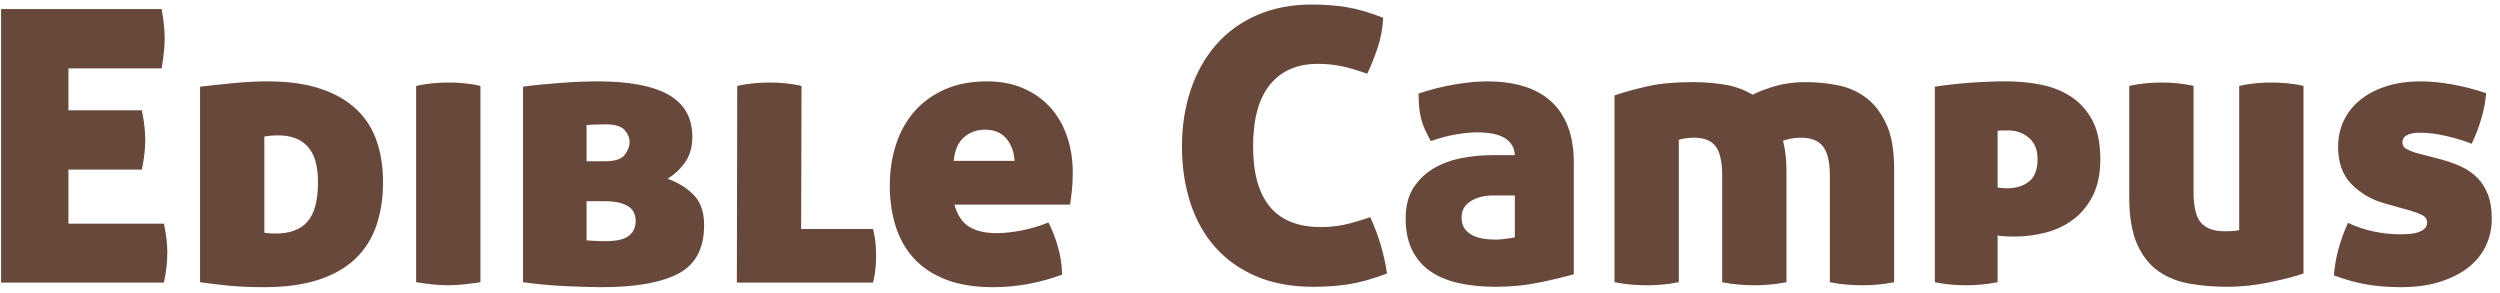 <?xml version="1.0" encoding="UTF-8" standalone="no"?>
<svg width="230px" height="27px" viewBox="0 0 230 27" version="1.1" xmlns="http://www.w3.org/2000/svg" xmlns:xlink="http://www.w3.org/1999/xlink">
    <!-- Generator: Sketch 3.7.1 (28215) - http://www.bohemiancoding.com/sketch -->
    <title>logo</title>
    <desc>Created with Sketch.</desc>
    <defs></defs>
    <g id="Page-1" stroke="none" stroke-width="1" fill="none" fill-rule="evenodd">
        <g id="thumbnail" transform="translate(-69, -126)" fill="#68483B">
            <path d="M82.365,138.875 C82.365,139.692 82.26,140.602 82.05,141.605 L75.295,141.605 L75.295,146.575 L84.08,146.575 C84.29,147.555 84.395,148.442 84.395,149.235 C84.395,150.098 84.29,151.02 84.08,152 L69.1,152 L69.1,126.835 L83.87,126.835 C83.963,127.348 84.033,127.827 84.08,128.27 C84.127,128.713 84.15,129.133 84.15,129.53 C84.15,130.3 84.057,131.222 83.87,132.295 L75.295,132.295 L75.295,136.145 L82.05,136.145 C82.26,137.172 82.365,138.082 82.365,138.875 L82.365,138.875 Z M93.6,133.485 C95.49,133.485 97.106,133.707 98.448,134.15 C99.789,134.593 100.892,135.217 101.755,136.023 C102.618,136.828 103.248,137.802 103.645,138.945 C104.042,140.088 104.24,141.36 104.24,142.76 C104.24,144.23 104.036,145.56 103.627,146.75 C103.219,147.94 102.578,148.955 101.703,149.795 C100.827,150.635 99.696,151.282 98.308,151.738 C96.919,152.193 95.245,152.42 93.285,152.42 C92.142,152.42 91.121,152.379 90.222,152.298 C89.324,152.216 88.385,152.105 87.405,151.965 L87.405,133.975 C88.385,133.858 89.423,133.748 90.52,133.643 C91.617,133.537 92.643,133.485 93.6,133.485 L93.6,133.485 Z M93.32,147.415 C93.413,147.415 93.536,147.427 93.688,147.45 C93.839,147.473 94.067,147.485 94.37,147.485 C95.677,147.485 96.651,147.118 97.293,146.382 C97.934,145.647 98.255,144.44 98.255,142.76 C98.255,141.267 97.94,140.176 97.31,139.488 C96.68,138.799 95.782,138.455 94.615,138.455 C94.335,138.455 94.078,138.467 93.845,138.49 C93.612,138.513 93.437,138.537 93.32,138.56 L93.32,147.415 Z M113.2,151.965 C112.593,152.058 112.045,152.128 111.555,152.175 C111.065,152.222 110.622,152.245 110.225,152.245 C109.828,152.245 109.385,152.222 108.895,152.175 C108.405,152.128 107.868,152.058 107.285,151.965 L107.285,133.905 C107.798,133.788 108.306,133.707 108.808,133.66 C109.309,133.613 109.793,133.59 110.26,133.59 C110.703,133.59 111.182,133.613 111.695,133.66 C112.208,133.707 112.71,133.788 113.2,133.905 L113.2,151.965 Z M117.12,133.975 C117.587,133.905 118.123,133.841 118.73,133.782 C119.337,133.724 119.955,133.672 120.585,133.625 C121.215,133.578 121.827,133.543 122.422,133.52 C123.018,133.497 123.537,133.485 123.98,133.485 C126.897,133.485 129.078,133.899 130.525,134.727 C131.972,135.556 132.695,136.845 132.695,138.595 C132.695,139.482 132.491,140.234 132.083,140.852 C131.674,141.471 131.12,142.002 130.42,142.445 C131.4,142.795 132.205,143.297 132.835,143.95 C133.465,144.603 133.78,145.525 133.78,146.715 C133.78,148.862 132.987,150.349 131.4,151.178 C129.813,152.006 127.468,152.42 124.365,152.42 C123.548,152.42 122.481,152.391 121.162,152.333 C119.844,152.274 118.497,152.152 117.12,151.965 L117.12,133.975 Z M122.965,144.51 L122.965,148.115 C123.035,148.115 123.222,148.127 123.525,148.15 C123.828,148.173 124.237,148.185 124.75,148.185 C125.73,148.185 126.43,148.022 126.85,147.695 C127.27,147.368 127.48,146.913 127.48,146.33 C127.48,146.097 127.439,145.869 127.358,145.648 C127.276,145.426 127.13,145.233 126.92,145.07 C126.71,144.907 126.418,144.773 126.045,144.667 C125.672,144.562 125.182,144.51 124.575,144.51 L122.965,144.51 Z M122.965,140.835 L124.68,140.835 C125.567,140.835 126.162,140.643 126.465,140.257 C126.768,139.872 126.92,139.47 126.92,139.05 C126.92,138.653 126.763,138.286 126.448,137.947 C126.132,137.609 125.555,137.44 124.715,137.44 C124.458,137.44 124.161,137.446 123.823,137.458 C123.484,137.469 123.198,137.487 122.965,137.51 L122.965,140.835 Z M142.705,147.065 L149.32,147.065 C149.437,147.532 149.512,147.963 149.548,148.36 C149.583,148.757 149.6,149.142 149.6,149.515 C149.6,149.888 149.583,150.279 149.548,150.688 C149.512,151.096 149.437,151.533 149.32,152 L136.79,152 L136.825,133.905 C137.338,133.788 137.846,133.707 138.347,133.66 C138.849,133.613 139.333,133.59 139.8,133.59 C140.243,133.59 140.722,133.613 141.235,133.66 C141.748,133.707 142.25,133.788 142.74,133.905 L142.705,147.065 Z M156.81,144.825 C157.067,145.782 157.516,146.458 158.157,146.855 C158.799,147.252 159.645,147.45 160.695,147.45 C161.372,147.45 162.13,147.368 162.97,147.205 C163.81,147.042 164.638,146.797 165.455,146.47 C165.782,147.077 166.067,147.8 166.312,148.64 C166.558,149.48 166.692,150.355 166.715,151.265 C164.638,152.035 162.515,152.42 160.345,152.42 C158.665,152.42 157.224,152.187 156.023,151.72 C154.821,151.253 153.841,150.606 153.083,149.778 C152.324,148.949 151.764,147.963 151.403,146.82 C151.041,145.677 150.86,144.428 150.86,143.075 C150.86,141.745 151.047,140.497 151.42,139.33 C151.793,138.163 152.353,137.148 153.1,136.285 C153.847,135.422 154.78,134.739 155.9,134.238 C157.02,133.736 158.327,133.485 159.82,133.485 C161.057,133.485 162.159,133.695 163.127,134.115 C164.096,134.535 164.918,135.112 165.595,135.847 C166.272,136.583 166.791,137.469 167.153,138.507 C167.514,139.546 167.695,140.672 167.695,141.885 C167.695,142.515 167.666,143.081 167.607,143.583 C167.549,144.084 167.497,144.498 167.45,144.825 L156.81,144.825 Z M159.61,137.93 C158.863,137.93 158.222,138.163 157.685,138.63 C157.148,139.097 156.833,139.82 156.74,140.8 L162.34,140.8 C162.293,139.983 162.043,139.301 161.588,138.752 C161.132,138.204 160.473,137.93 159.61,137.93 L159.61,137.93 Z M184.285,139.47 C184.285,144.417 186.362,146.89 190.515,146.89 C191.262,146.89 191.967,146.82 192.632,146.68 C193.298,146.54 194.108,146.307 195.065,145.98 C195.835,147.66 196.348,149.387 196.605,151.16 C195.928,151.417 195.298,151.627 194.715,151.79 C194.132,151.953 193.572,152.076 193.035,152.157 C192.498,152.239 191.968,152.298 191.442,152.333 C190.917,152.368 190.375,152.385 189.815,152.385 C187.832,152.385 186.088,152.064 184.583,151.423 C183.077,150.781 181.818,149.888 180.803,148.745 C179.787,147.602 179.023,146.237 178.51,144.65 C177.997,143.063 177.74,141.337 177.74,139.47 C177.74,137.603 178.008,135.871 178.545,134.273 C179.082,132.674 179.857,131.292 180.873,130.125 C181.888,128.958 183.142,128.048 184.635,127.395 C186.128,126.742 187.82,126.415 189.71,126.415 C190.83,126.415 191.892,126.497 192.895,126.66 C193.898,126.823 195.018,127.15 196.255,127.64 C196.208,128.597 196.033,129.524 195.73,130.423 C195.427,131.321 195.112,132.108 194.785,132.785 C194.318,132.622 193.893,132.482 193.507,132.365 C193.122,132.248 192.755,132.155 192.405,132.085 C192.055,132.015 191.705,131.963 191.355,131.928 C191.005,131.893 190.632,131.875 190.235,131.875 C188.345,131.875 186.881,132.511 185.843,133.782 C184.804,135.054 184.285,136.95 184.285,139.47 L184.285,139.47 Z M198.32,146.085 C198.32,144.942 198.565,143.997 199.055,143.25 C199.545,142.503 200.175,141.908 200.945,141.465 C201.715,141.022 202.567,140.713 203.5,140.537 C204.433,140.362 205.343,140.275 206.23,140.275 L208.365,140.275 C208.342,139.855 208.225,139.505 208.015,139.225 C207.805,138.945 207.537,138.729 207.21,138.577 C206.883,138.426 206.522,138.321 206.125,138.262 C205.728,138.204 205.32,138.175 204.9,138.175 C204.34,138.175 203.687,138.239 202.94,138.368 C202.193,138.496 201.423,138.7 200.63,138.98 C200.42,138.583 200.239,138.222 200.088,137.895 C199.936,137.568 199.819,137.236 199.738,136.898 C199.656,136.559 199.597,136.209 199.562,135.847 C199.528,135.486 199.51,135.072 199.51,134.605 C200.63,134.232 201.744,133.952 202.852,133.765 C203.961,133.578 204.958,133.485 205.845,133.485 C207.058,133.485 208.155,133.631 209.135,133.923 C210.115,134.214 210.949,134.663 211.637,135.27 C212.326,135.877 212.857,136.652 213.23,137.597 C213.603,138.543 213.79,139.668 213.79,140.975 L213.79,151.23 C212.903,151.487 211.83,151.743 210.57,152 C209.31,152.257 207.98,152.385 206.58,152.385 C205.367,152.385 204.253,152.274 203.238,152.053 C202.222,151.831 201.353,151.475 200.63,150.985 C199.907,150.495 199.341,149.848 198.933,149.042 C198.524,148.237 198.32,147.252 198.32,146.085 L198.32,146.085 Z M206.58,148.045 C206.79,148.045 207.093,148.022 207.49,147.975 C207.887,147.928 208.178,147.882 208.365,147.835 L208.365,143.985 L206.37,143.985 C205.553,143.985 204.865,144.16 204.305,144.51 C203.745,144.86 203.465,145.35 203.465,145.98 C203.465,146.447 203.57,146.814 203.78,147.083 C203.99,147.351 204.252,147.555 204.567,147.695 C204.883,147.835 205.221,147.928 205.583,147.975 C205.944,148.022 206.277,148.045 206.58,148.045 L206.58,148.045 Z M224.815,133.555 C225.772,133.555 226.717,133.631 227.65,133.782 C228.583,133.934 229.447,134.243 230.24,134.71 C230.847,134.407 231.558,134.138 232.375,133.905 C233.192,133.672 234.113,133.555 235.14,133.555 C236.05,133.555 236.989,133.642 237.958,133.817 C238.926,133.993 239.801,134.36 240.583,134.92 C241.364,135.48 242.006,136.285 242.507,137.335 C243.009,138.385 243.26,139.773 243.26,141.5 L243.26,151.965 C242.653,152.082 242.105,152.157 241.615,152.192 C241.125,152.227 240.693,152.245 240.32,152.245 C239.923,152.245 239.48,152.227 238.99,152.192 C238.5,152.157 237.952,152.082 237.345,151.965 L237.345,142.13 C237.345,140.893 237.135,140.007 236.715,139.47 C236.295,138.933 235.607,138.665 234.65,138.665 C234.323,138.665 234.003,138.7 233.688,138.77 C233.372,138.84 233.157,138.898 233.04,138.945 C233.25,139.762 233.355,140.695 233.355,141.745 L233.355,151.965 C232.748,152.082 232.2,152.157 231.71,152.192 C231.22,152.227 230.788,152.245 230.415,152.245 C230.018,152.245 229.575,152.227 229.085,152.192 C228.595,152.157 228.047,152.082 227.44,151.965 L227.44,142.13 C227.44,140.893 227.242,140.007 226.845,139.47 C226.448,138.933 225.772,138.665 224.815,138.665 C224.558,138.665 224.284,138.688 223.993,138.735 C223.701,138.782 223.52,138.828 223.45,138.875 L223.45,151.965 C222.843,152.082 222.295,152.157 221.805,152.192 C221.315,152.227 220.883,152.245 220.51,152.245 C220.113,152.245 219.67,152.227 219.18,152.192 C218.69,152.157 218.142,152.082 217.535,151.965 L217.535,134.78 C218.352,134.5 219.332,134.226 220.475,133.958 C221.618,133.689 223.065,133.555 224.815,133.555 L224.815,133.555 Z M252.78,143.25 C252.897,143.273 253.042,143.291 253.218,143.303 C253.393,143.314 253.538,143.32 253.655,143.32 C254.472,143.32 255.142,143.116 255.667,142.708 C256.193,142.299 256.455,141.605 256.455,140.625 C256.455,139.785 256.193,139.138 255.667,138.683 C255.142,138.227 254.495,138 253.725,138 L253.322,138 C253.147,138 252.967,138.012 252.78,138.035 L252.78,143.25 Z M247.005,133.975 C248.078,133.812 249.181,133.689 250.312,133.607 C251.444,133.526 252.535,133.485 253.585,133.485 C254.658,133.485 255.708,133.584 256.735,133.782 C257.762,133.981 258.683,134.342 259.5,134.868 C260.317,135.393 260.976,136.116 261.478,137.037 C261.979,137.959 262.23,139.155 262.23,140.625 C262.23,141.955 262.003,143.075 261.548,143.985 C261.092,144.895 260.492,145.63 259.745,146.19 C258.998,146.75 258.153,147.152 257.207,147.398 C256.262,147.643 255.3,147.765 254.32,147.765 C253.923,147.765 253.585,147.753 253.305,147.73 C253.025,147.707 252.85,147.683 252.78,147.66 L252.78,151.965 C252.173,152.082 251.631,152.157 251.153,152.192 C250.674,152.227 250.248,152.245 249.875,152.245 C249.478,152.245 249.053,152.227 248.597,152.192 C248.142,152.157 247.612,152.082 247.005,151.965 L247.005,133.975 Z M280.92,151.16 C280.523,151.3 280.051,151.44 279.502,151.58 C278.954,151.72 278.371,151.854 277.752,151.982 C277.134,152.111 276.498,152.21 275.845,152.28 C275.192,152.35 274.55,152.385 273.92,152.385 C272.73,152.385 271.587,152.292 270.49,152.105 C269.393,151.918 268.431,151.539 267.603,150.968 C266.774,150.396 266.115,149.568 265.625,148.482 C265.135,147.397 264.89,145.945 264.89,144.125 L264.89,133.905 C265.403,133.788 265.911,133.707 266.413,133.66 C266.914,133.613 267.398,133.59 267.865,133.59 C268.308,133.59 268.787,133.613 269.3,133.66 C269.813,133.707 270.315,133.788 270.805,133.905 L270.805,143.635 C270.805,145.035 271.038,145.992 271.505,146.505 C271.972,147.018 272.683,147.275 273.64,147.275 C274.037,147.275 274.34,147.263 274.55,147.24 C274.76,147.217 274.912,147.193 275.005,147.17 L275.005,133.905 C275.518,133.788 276.026,133.707 276.527,133.66 C277.029,133.613 277.513,133.59 277.98,133.59 C278.423,133.59 278.902,133.613 279.415,133.66 C279.928,133.707 280.43,133.788 280.92,133.905 L280.92,151.16 Z M293.555,140.66 C294.255,140.847 294.891,141.074 295.462,141.343 C296.034,141.611 296.524,141.955 296.933,142.375 C297.341,142.795 297.662,143.308 297.895,143.915 C298.128,144.522 298.245,145.257 298.245,146.12 C298.245,147.007 298.064,147.835 297.702,148.605 C297.341,149.375 296.804,150.04 296.092,150.6 C295.381,151.16 294.506,151.603 293.467,151.93 C292.429,152.257 291.233,152.42 289.88,152.42 C288.76,152.42 287.722,152.338 286.765,152.175 C285.808,152.012 284.793,151.732 283.72,151.335 C283.837,149.748 284.268,148.138 285.015,146.505 C285.762,146.855 286.543,147.117 287.36,147.292 C288.177,147.468 288.993,147.555 289.81,147.555 C290.09,147.555 290.382,147.543 290.685,147.52 C290.988,147.497 291.257,147.444 291.49,147.363 C291.723,147.281 291.916,147.17 292.067,147.03 C292.219,146.89 292.295,146.703 292.295,146.47 C292.295,146.167 292.143,145.939 291.84,145.787 C291.537,145.636 291.187,145.502 290.79,145.385 L288.41,144.72 C287.173,144.37 286.147,143.775 285.33,142.935 C284.513,142.095 284.105,140.952 284.105,139.505 C284.105,138.595 284.292,137.767 284.665,137.02 C285.038,136.273 285.563,135.638 286.24,135.113 C286.917,134.587 287.716,134.185 288.637,133.905 C289.559,133.625 290.58,133.485 291.7,133.485 C292.587,133.485 293.555,133.578 294.605,133.765 C295.655,133.952 296.693,134.22 297.72,134.57 C297.673,135.317 297.522,136.116 297.265,136.968 C297.008,137.819 296.717,138.572 296.39,139.225 C295.76,138.968 295.002,138.735 294.115,138.525 C293.228,138.315 292.412,138.21 291.665,138.21 C290.568,138.21 290.02,138.513 290.02,139.12 C290.02,139.377 290.148,139.575 290.405,139.715 C290.662,139.855 290.953,139.972 291.28,140.065 L293.555,140.66 Z" id="logo"></path>
        </g>
    </g>
</svg>